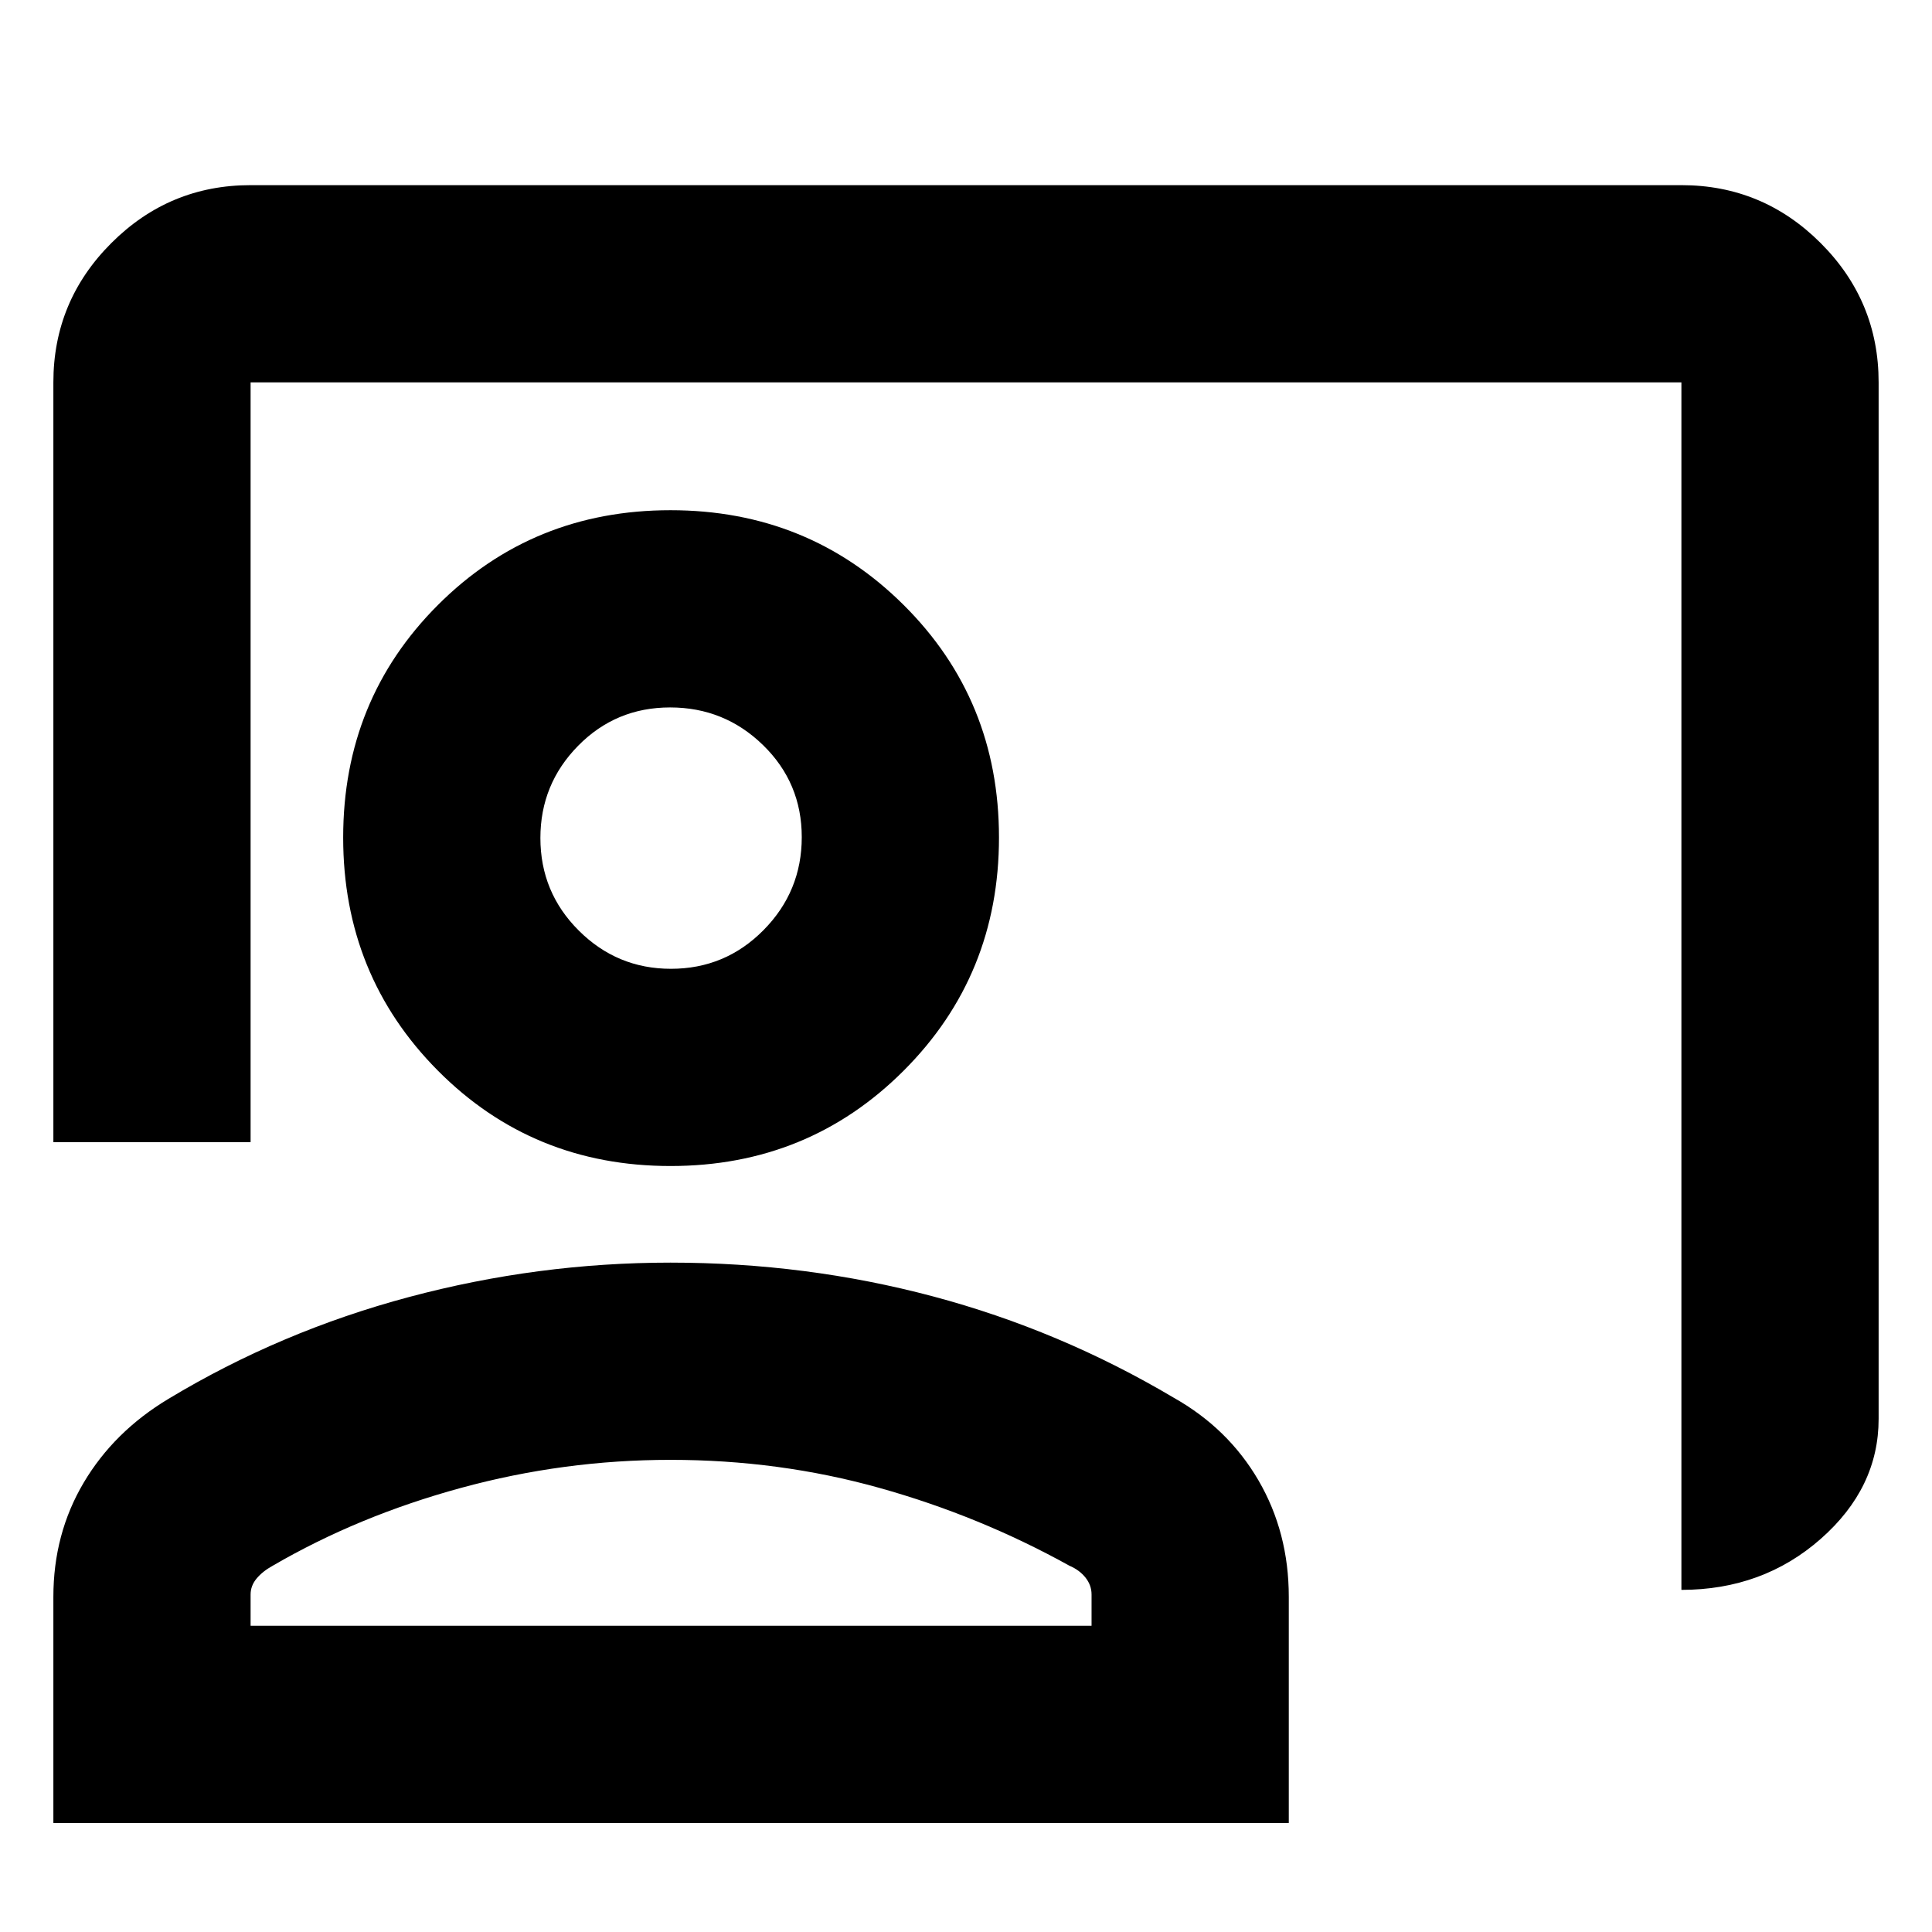 <svg xmlns="http://www.w3.org/2000/svg" height="20" viewBox="0 -960 960 960" width="20"><path d="M835.48-170v-600H124.52v377.52h-98V-770q0-40.43 28.79-69.21Q84.1-868 124.52-868h710.96q40.42 0 69.21 28.79 28.79 28.78 28.79 69.21v515q0 34.36-28.79 59.68T835.48-170ZM333.17-380.61q-68.47 0-115.56-47.37t-47.09-115.85q0-68.48 47.09-115.56 47.09-47.09 115.56-47.09 68.48 0 115.85 47.09 47.37 47.08 47.37 115.56t-47.37 115.85q-47.37 47.37-115.85 47.37Zm.22-98q26.99 0 45.99-19.21 19.01-19.22 19.01-46.2 0-26.98-19.21-45.72-19.22-18.74-46.2-18.74-26.98 0-45.72 19.06-18.74 19.05-18.74 45.81 0 26.99 19.06 45.99 19.05 19.01 45.81 19.01ZM26.52-54.17v-112.35q0-31.28 15.04-56.71 15.05-25.42 42.14-41.68 55.69-33.57 119.62-50.63 63.93-17.07 129.85-17.07 67.4 0 130.44 16.78 63.04 16.79 119.61 50.35 27.08 15.26 42.13 41.11 15.04 25.85 15.04 57.82v112.38H26.52Zm98-98h417.87v-15.52q0-4.63-3.02-8.42-3.03-3.79-7.98-5.89-44.61-24.74-94.41-38.67-49.81-13.94-103.81-13.94-53.04 0-104.11 13.94Q178-206.74 135.52-182q-5 2.75-8 6.34-3 3.58-3 7.97v15.52Zm208.65-391.66Zm0 391.66Z"/></svg>